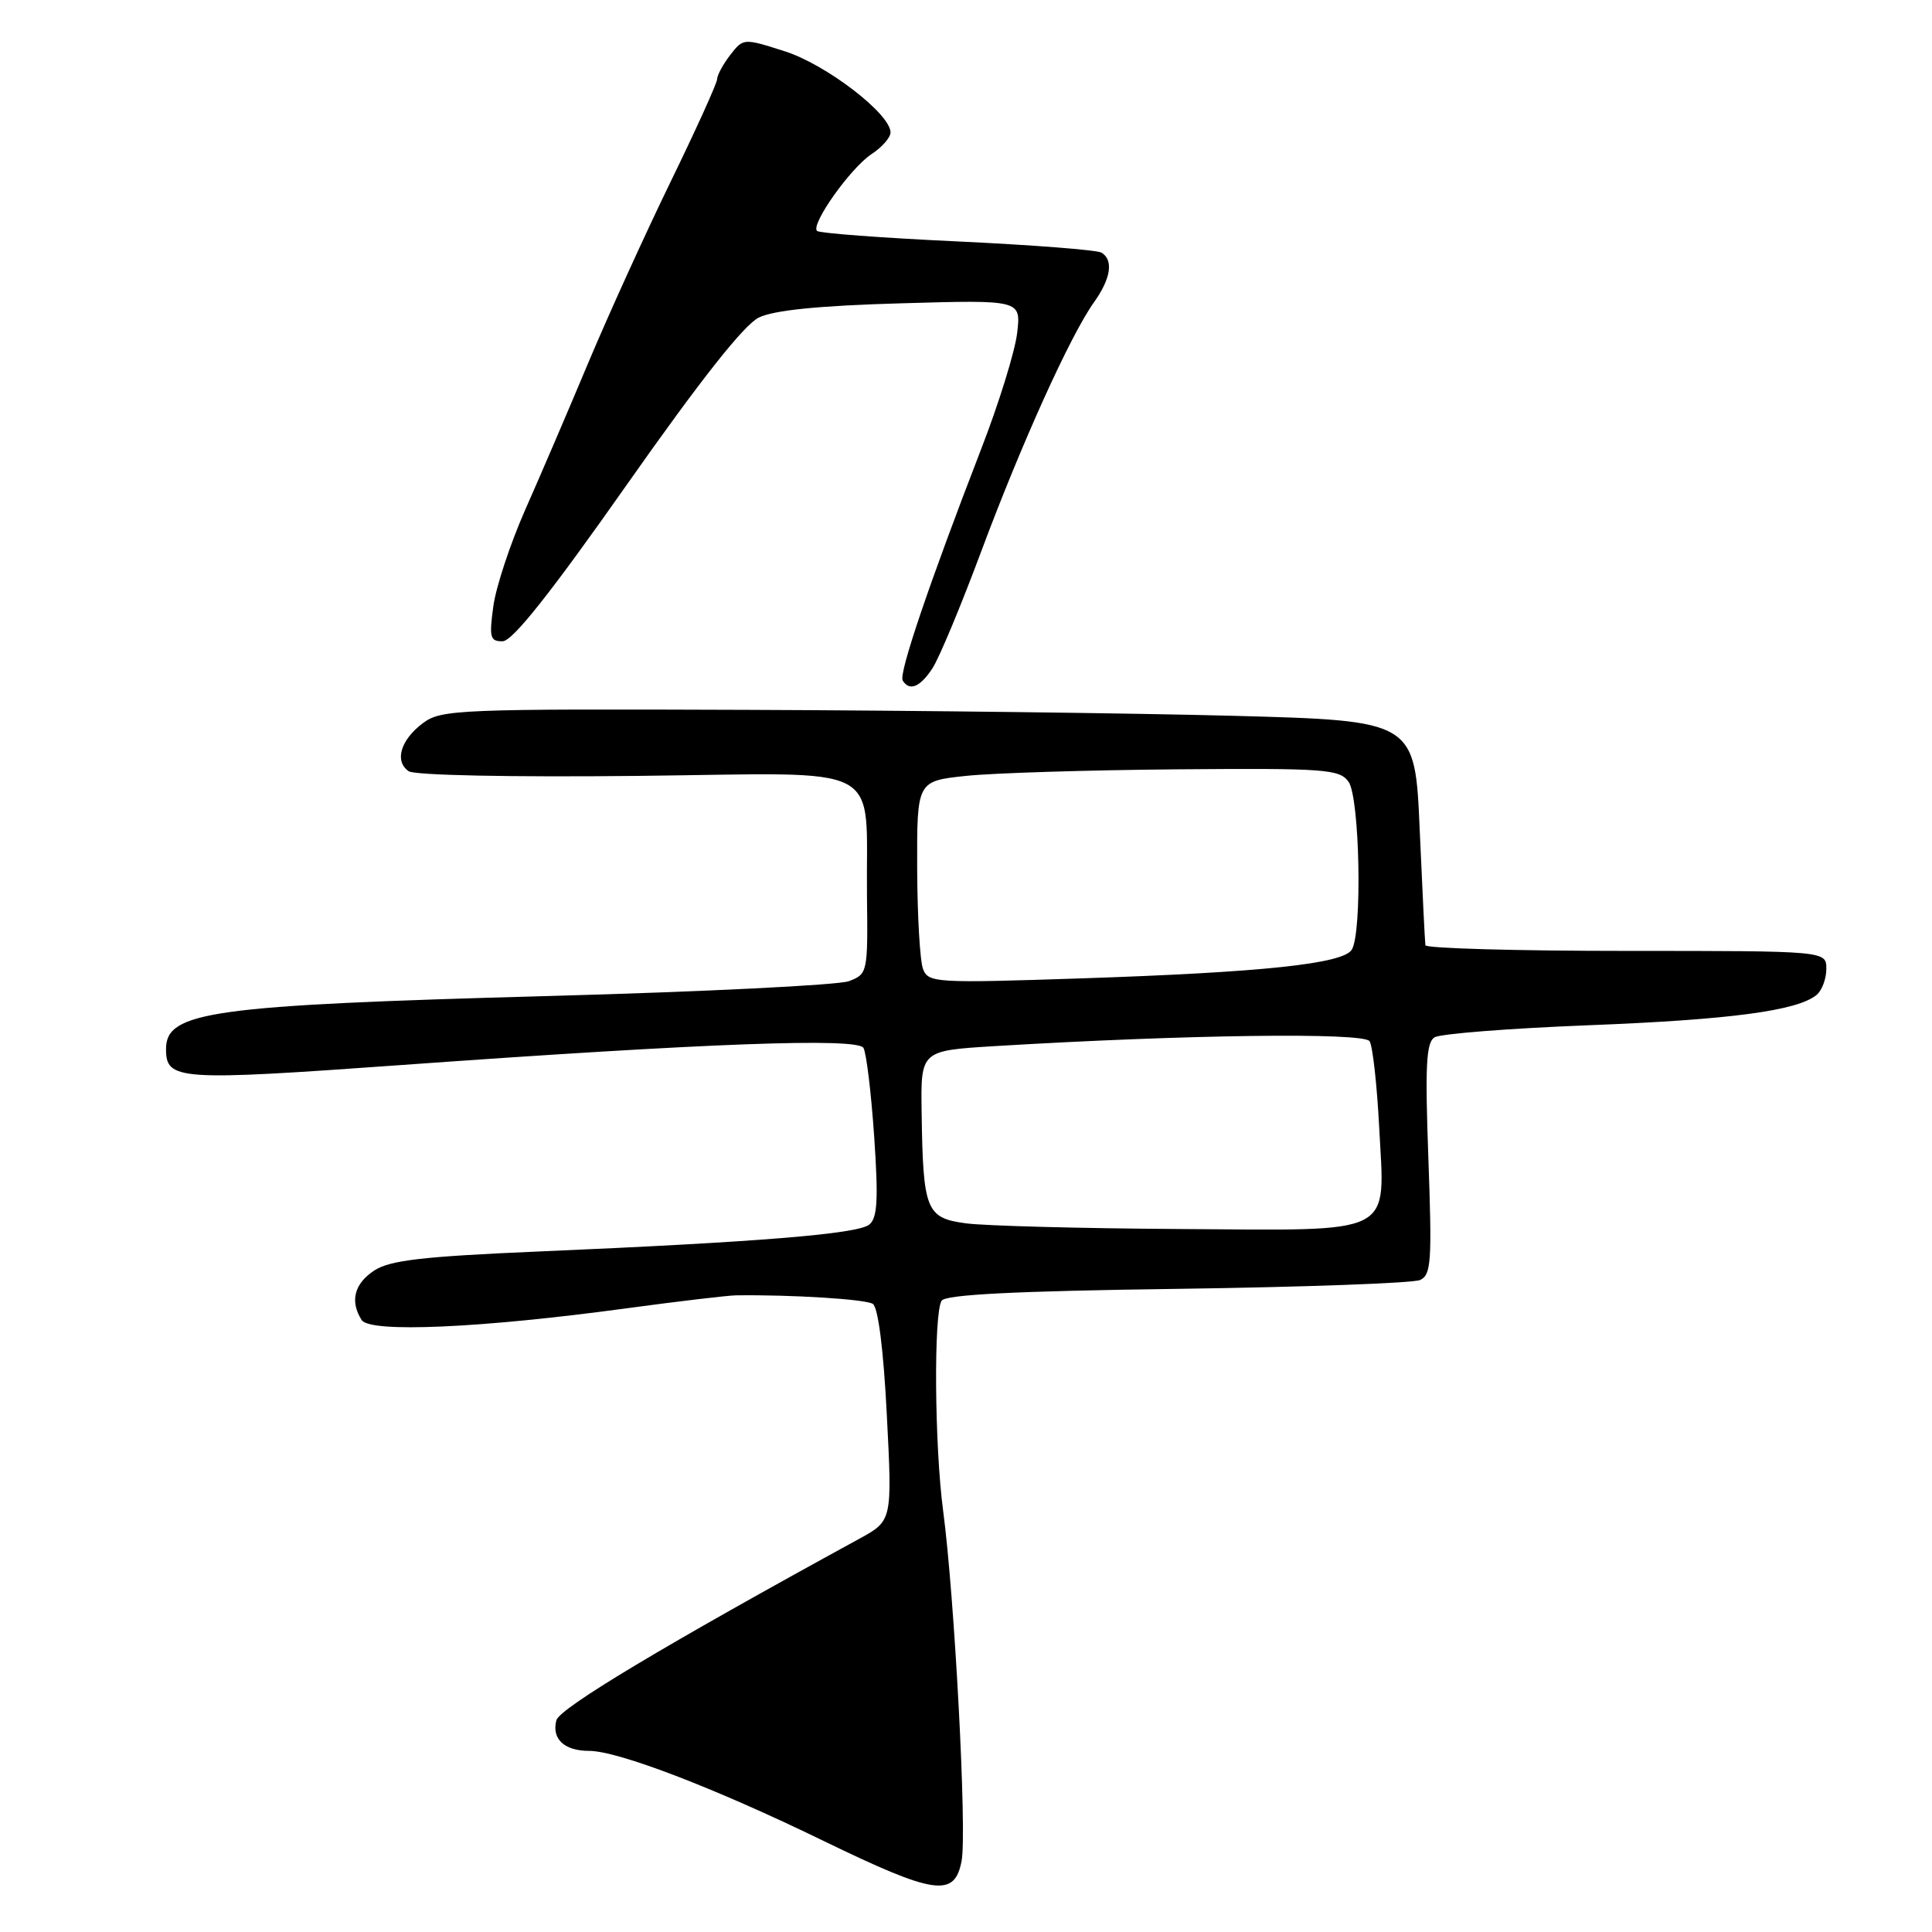 <?xml version="1.0" encoding="UTF-8" standalone="no"?>
<!DOCTYPE svg PUBLIC "-//W3C//DTD SVG 1.1//EN" "http://www.w3.org/Graphics/SVG/1.1/DTD/svg11.dtd" >
<svg xmlns="http://www.w3.org/2000/svg" xmlns:xlink="http://www.w3.org/1999/xlink" version="1.1" viewBox="0 0 256 256">
 <g >
 <path fill="currentColor"
d=" M 127.42 246.56 C 128.14 242.75 126.49 211.64 124.97 200.18 C 123.83 191.61 123.70 174.01 124.77 172.35 C 125.28 171.54 134.51 171.07 156.00 170.78 C 172.78 170.55 187.25 170.02 188.16 169.61 C 189.64 168.94 189.76 167.19 189.27 153.58 C 188.82 141.23 188.97 138.13 190.09 137.45 C 190.84 136.98 200.04 136.26 210.51 135.85 C 229.27 135.12 238.17 133.93 240.71 131.83 C 241.42 131.24 242.00 129.69 242.00 128.38 C 242.00 126.00 242.00 126.00 215.50 126.00 C 200.93 126.00 188.94 125.66 188.87 125.25 C 188.81 124.84 188.47 117.97 188.12 110.00 C 187.50 95.50 187.50 95.50 163.50 94.85 C 150.30 94.50 121.30 94.14 99.05 94.06 C 60.74 93.92 58.46 94.01 56.05 95.81 C 53.08 98.03 52.23 100.87 54.15 102.19 C 54.94 102.73 67.63 102.99 84.49 102.81 C 117.99 102.45 114.67 100.71 114.88 118.77 C 115.00 128.88 114.96 129.07 112.48 130.01 C 111.10 130.53 93.16 131.42 72.61 131.98 C 27.98 133.20 22.00 134.03 22.00 139.00 C 22.00 143.15 23.53 143.25 53.20 141.12 C 93.56 138.22 113.56 137.48 114.41 138.85 C 114.79 139.47 115.43 144.73 115.83 150.55 C 116.40 158.93 116.27 161.36 115.19 162.26 C 113.69 163.51 100.41 164.59 71.34 165.83 C 56.00 166.49 51.66 166.99 49.59 168.35 C 46.94 170.09 46.34 172.42 47.92 174.91 C 49.01 176.63 63.66 175.99 83.00 173.36 C 89.88 172.43 96.40 171.66 97.50 171.64 C 104.93 171.54 114.68 172.15 115.65 172.77 C 116.36 173.22 117.07 178.82 117.51 187.50 C 118.23 201.50 118.23 201.50 113.87 203.89 C 88.02 218.02 74.15 226.34 73.72 227.95 C 73.08 230.42 74.77 232.00 78.05 232.00 C 81.88 232.00 94.64 236.89 109.00 243.87 C 123.89 251.10 126.50 251.48 127.42 246.56 Z  M 123.55 88.56 C 124.43 87.22 127.32 80.30 129.97 73.19 C 135.32 58.83 141.80 44.50 144.94 40.08 C 147.20 36.92 147.57 34.47 145.96 33.48 C 145.39 33.12 136.80 32.46 126.87 31.99 C 116.94 31.53 108.57 30.90 108.26 30.60 C 107.39 29.73 112.72 22.23 115.50 20.41 C 116.87 19.51 118.00 18.22 118.00 17.55 C 118.00 15.09 109.48 8.55 104.00 6.80 C 98.52 5.05 98.50 5.05 96.77 7.27 C 95.82 8.50 95.03 9.95 95.02 10.50 C 95.00 11.05 92.25 17.12 88.90 24.00 C 85.55 30.88 80.64 41.67 77.98 48.00 C 75.33 54.33 71.55 63.14 69.58 67.58 C 67.62 72.03 65.72 77.76 65.37 80.33 C 64.80 84.47 64.94 85.00 66.61 84.97 C 67.92 84.95 72.99 78.55 83.06 64.22 C 92.87 50.27 98.59 43.03 100.56 42.07 C 102.58 41.10 108.50 40.50 119.40 40.19 C 135.29 39.73 135.29 39.73 134.78 44.11 C 134.50 46.53 132.36 53.45 130.01 59.50 C 123.12 77.32 119.06 89.28 119.61 90.17 C 120.51 91.63 121.91 91.06 123.55 88.56 Z  M 128.01 162.10 C 122.70 161.39 122.31 160.40 122.12 147.36 C 122.00 139.22 122.00 139.22 131.75 138.62 C 157.00 137.09 180.74 136.77 181.48 137.97 C 181.89 138.63 182.46 143.77 182.75 149.38 C 183.49 163.94 185.28 163.03 156.18 162.85 C 143.16 162.77 130.48 162.43 128.01 162.10 Z  M 122.31 128.41 C 121.90 127.36 121.55 121.33 121.53 115.00 C 121.50 103.50 121.50 103.50 128.00 102.81 C 131.57 102.43 144.14 102.04 155.93 101.94 C 175.56 101.78 177.47 101.92 178.68 103.57 C 180.18 105.63 180.53 123.61 179.11 125.85 C 177.93 127.71 167.28 128.84 143.28 129.64 C 123.98 130.28 123.02 130.23 122.31 128.41 Z "/>
</g>
</svg>